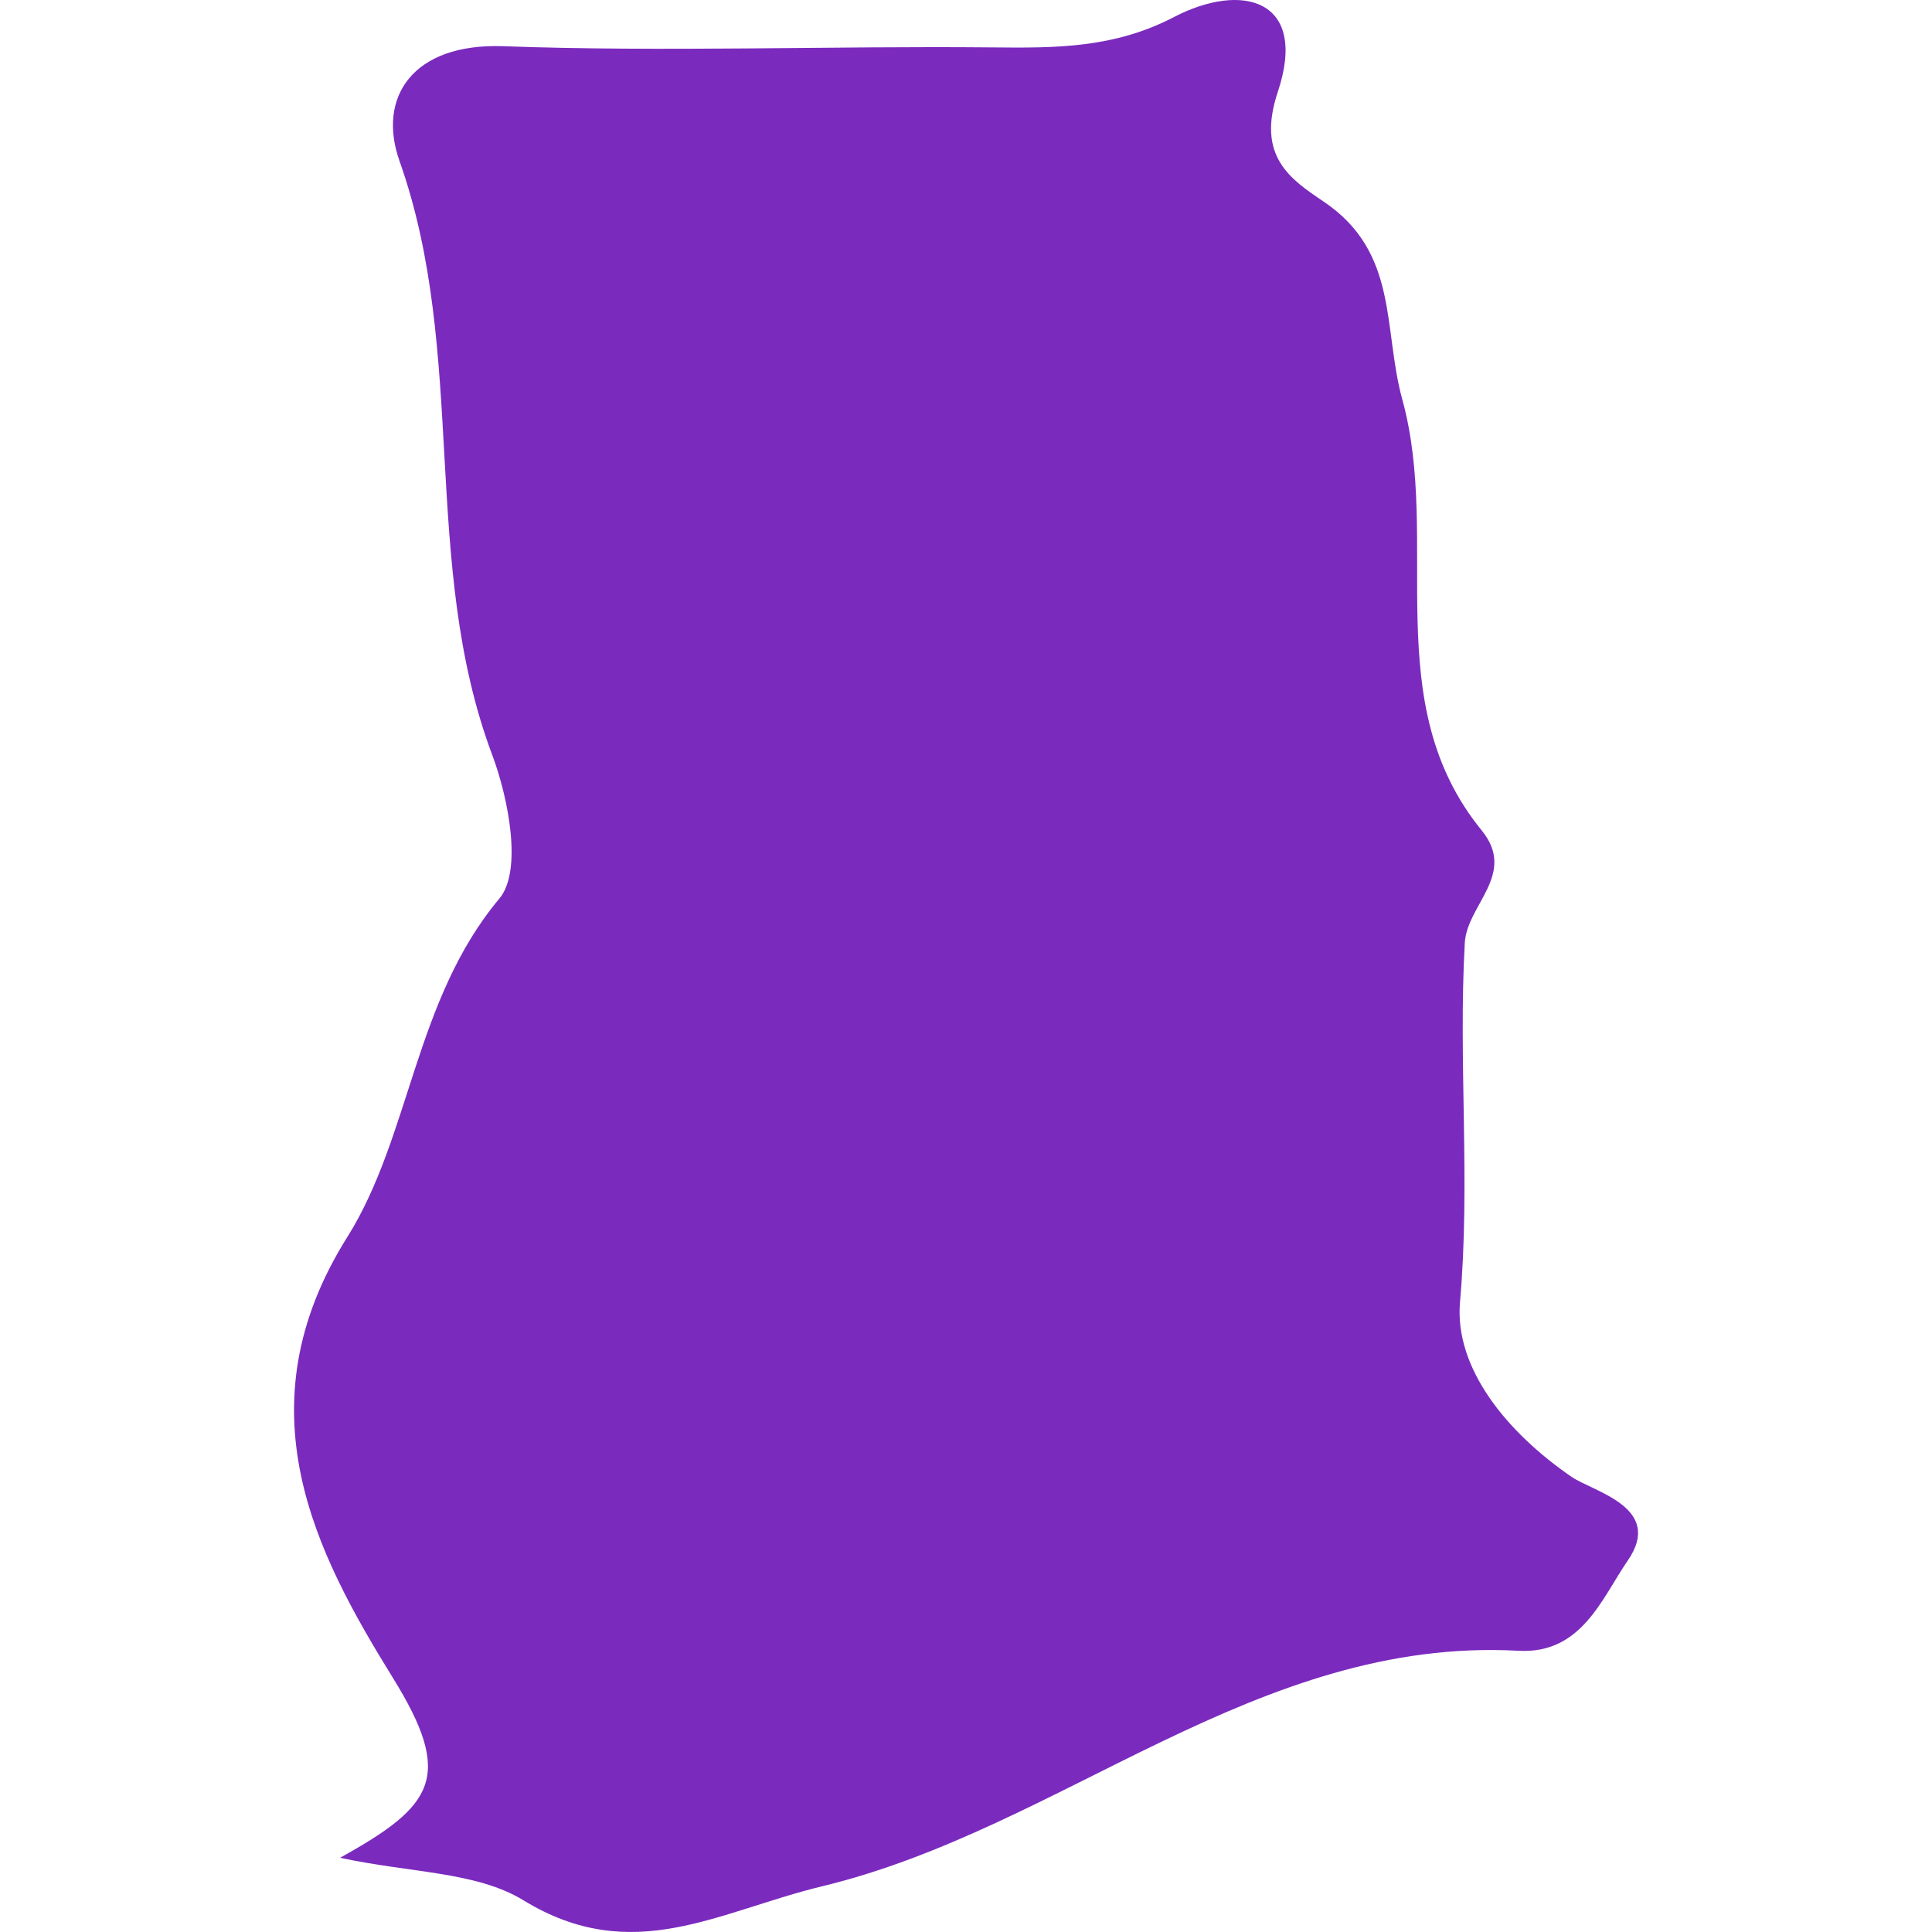 <?xml version="1.0" encoding="iso-8859-1"?>
<!-- Generator: Adobe Illustrator 16.0.0, SVG Export Plug-In . SVG Version: 6.00 Build 0)  -->
<!DOCTYPE svg PUBLIC "-//W3C//DTD SVG 1.1//EN" "http://www.w3.org/Graphics/SVG/1.1/DTD/svg11.dtd">
<svg version="1.1" id="Capa_1" xmlns="http://www.w3.org/2000/svg" xmlns:xlink="http://www.w3.org/1999/xlink" x="0px" y="0px"
	 width="20.953px" height="20.954px" viewBox="0 0 20.953 20.954" style="enable-background:new 0 0 20.953 20.954;"
	 xml:space="preserve">
<g>
	<path fill="#7b2abe" d="M3.766,13.417c-1.165,1.855-0.34,3.429,0.492,4.775c0.67,1.08,0.45,1.39-0.57,1.956c0.769,0.166,1.479,0.149,1.99,0.462
		c1.183,0.722,2.102,0.122,3.243-0.154c2.607-0.631,4.706-2.708,7.548-2.553c0.683,0.038,0.903-0.569,1.183-0.976
		c0.401-0.58-0.375-0.749-0.609-0.911c-0.706-0.485-1.271-1.181-1.209-1.894c0.115-1.307-0.02-2.601,0.052-3.896
		c0.022-0.412,0.568-0.745,0.185-1.218c-1.134-1.388-0.438-3.128-0.862-4.673c-0.213-0.771-0.035-1.597-0.853-2.148
		C13.995,1.943,13.625,1.699,13.857,1c0.336-1.003-0.38-1.204-1.127-0.814c-0.653,0.339-1.287,0.335-1.968,0.328
		c-1.77-0.017-3.54,0.051-5.306-0.013C4.476,0.467,4.088,1.055,4.333,1.747c0.742,2.093,0.225,4.358,1.004,6.437
		c0.18,0.479,0.329,1.262,0.079,1.561C4.495,10.843,4.454,12.322,3.766,13.417z"/>
</g>
<g>
</g>
<g>
</g>
<g>
</g>
<g>
</g>
<g>
</g>
<g>
</g>
<g>
</g>
<g>
</g>
<g>
</g>
<g>
</g>
<g>
</g>
<g>
</g>
<g>
</g>
<g>
</g>
<g>
</g>
</svg>

